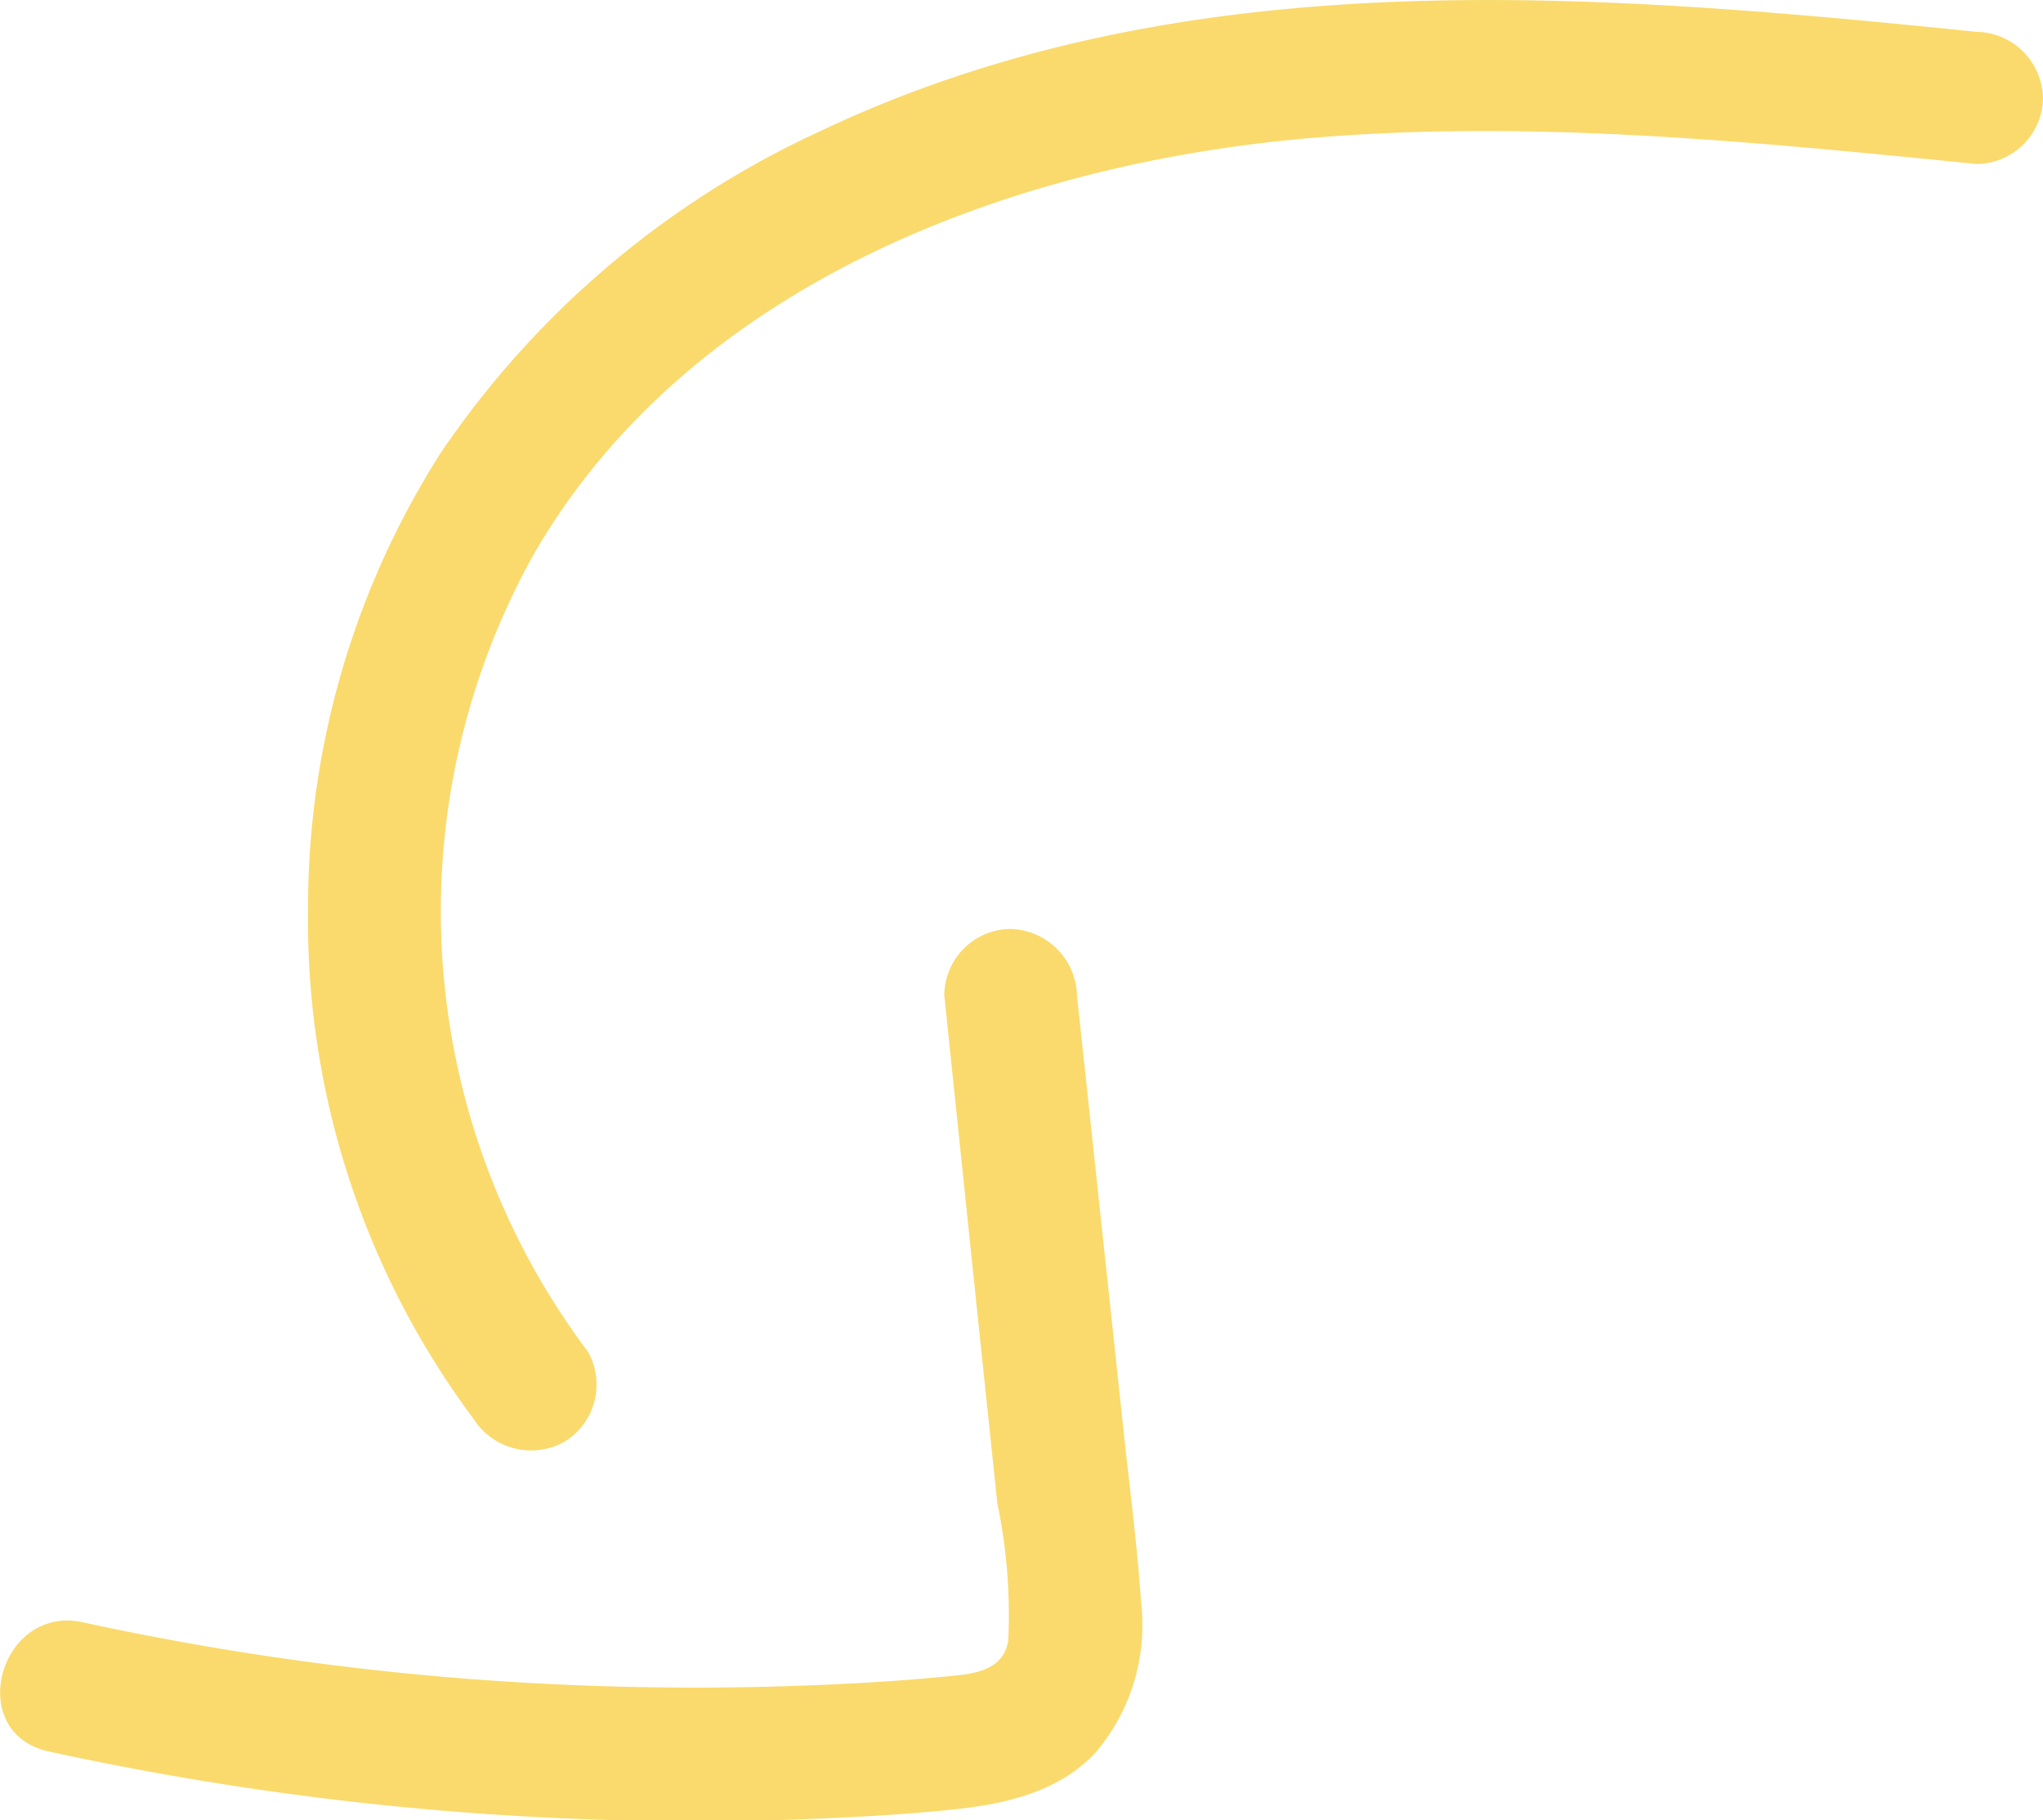 <svg xmlns="http://www.w3.org/2000/svg" viewBox="0 0 77 68.6"><defs><style>.cls-1{fill:#fada6c;}</style></defs><g id="Layer_2" data-name="Layer 2"><g id="Layer_1-2" data-name="Layer 1"><path class="cls-1" d="M74.5,1.2C59.87-.29,44.6-1.55,30.92,4.94A34.81,34.81,0,0,0,16.61,17.07a31.87,31.87,0,0,0-5,17.11,31.45,31.45,0,0,0,6.22,19.27,2.58,2.58,0,0,0,3.42.9,2.52,2.52,0,0,0,.9-3.42,27.61,27.61,0,0,1-2-30.1C26.11,10.58,38.41,6.09,49.66,5.18c8.28-.67,16.59.18,24.84,1A2.52,2.52,0,0,0,77,3.7a2.55,2.55,0,0,0-2.5-2.5Z"/><path class="cls-1" d="M35.59,37.51l1.32,12.68.68,6.47A20.56,20.56,0,0,1,38,61.84c-.21,1.22-1.48,1.26-2.53,1.36-2.07.2-4.16.3-6.24.36a111.12,111.12,0,0,1-12.24-.34A107.42,107.42,0,0,1,3.12,61.14C0,60.46-1.35,65.27,1.8,66a114.51,114.51,0,0,0,27.38,2.6c2.2-.07,4.42-.17,6.61-.39,2-.2,4.08-.63,5.51-2.17A7.43,7.43,0,0,0,43,60.31c-.15-2.22-.45-4.43-.68-6.64L40.59,37.51a2.57,2.57,0,0,0-2.5-2.5,2.52,2.52,0,0,0-2.5,2.5Z"/></g></g></svg>